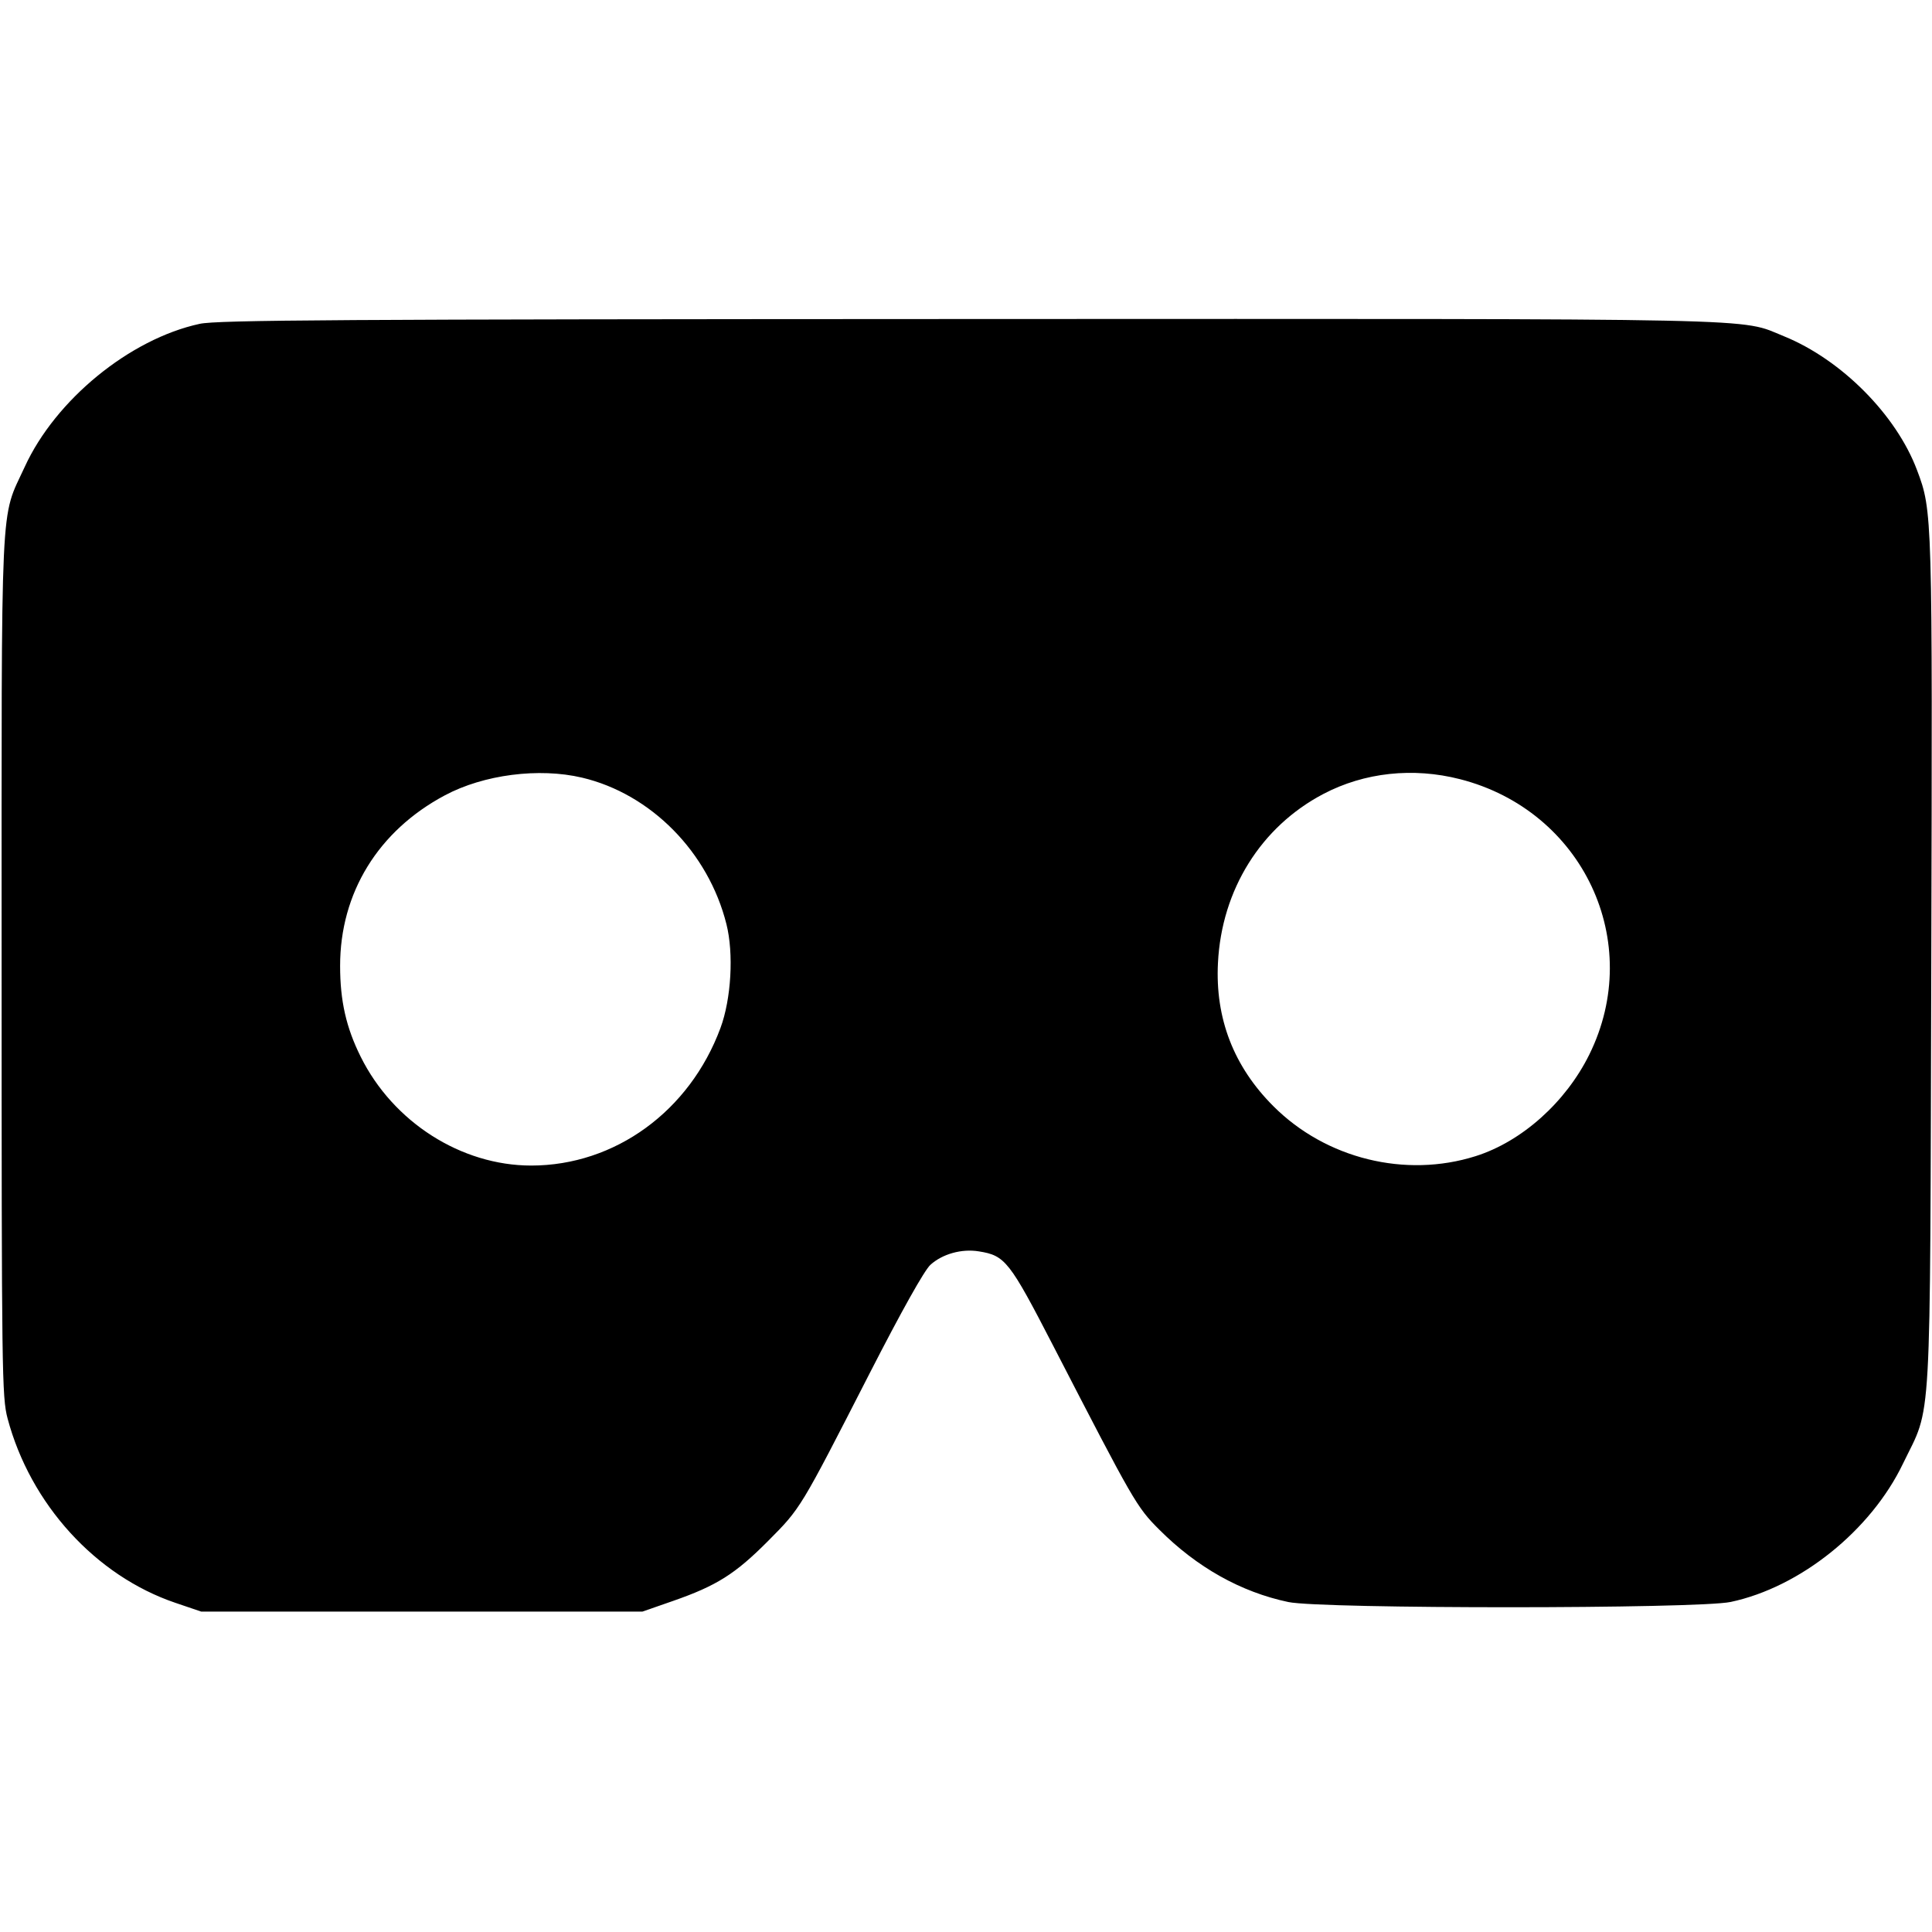 <svg role="img" xmlns="http://www.w3.org/2000/svg" viewBox="0 0 24 24"><path d="M2.480 4.023 C 1.612 4.211,0.689 4.966,0.307 5.800 C -0.001 6.471,0.020 6.026,0.020 12.000 C 0.020 17.079,0.024 17.354,0.094 17.620 C 0.377 18.684,1.188 19.575,2.179 19.911 L 2.500 20.020 5.240 20.020 L 7.980 20.020 8.359 19.888 C 8.904 19.698,9.133 19.553,9.541 19.143 C 9.950 18.731,9.937 18.752,10.803 17.060 C 11.201 16.283,11.483 15.780,11.558 15.712 C 11.707 15.577,11.946 15.510,12.160 15.545 C 12.487 15.597,12.540 15.665,13.085 16.721 C 14.086 18.661,14.119 18.720,14.400 19.001 C 14.868 19.470,15.415 19.777,16.004 19.901 C 16.418 19.988,21.087 19.987,21.499 19.900 C 22.363 19.717,23.240 19.013,23.639 18.183 C 24.002 17.431,23.974 17.914,23.991 11.960 C 24.006 6.365,24.006 6.351,23.814 5.840 C 23.556 5.153,22.875 4.468,22.163 4.178 C 21.596 3.948,22.158 3.960,12.032 3.963 C 4.203 3.966,2.699 3.975,2.480 4.023 M7.230 9.660 C 8.086 9.862,8.800 10.586,9.024 11.480 C 9.116 11.845,9.084 12.408,8.950 12.770 C 8.567 13.804,7.640 14.478,6.600 14.479 C 5.729 14.479,4.884 13.940,4.480 13.126 C 4.300 12.764,4.225 12.433,4.225 12.000 C 4.224 11.093,4.698 10.321,5.526 9.880 C 6.009 9.622,6.695 9.534,7.230 9.660 M18.136 9.679 C 19.666 10.070,20.433 11.703,19.743 13.100 C 19.450 13.693,18.904 14.181,18.331 14.362 C 17.459 14.638,16.470 14.394,15.819 13.742 C 15.326 13.250,15.094 12.651,15.130 11.960 C 15.176 11.052,15.664 10.270,16.439 9.863 C 16.949 9.595,17.553 9.530,18.136 9.679 " stroke="none" fill="black" fill-rule="evenodd"></path></svg>